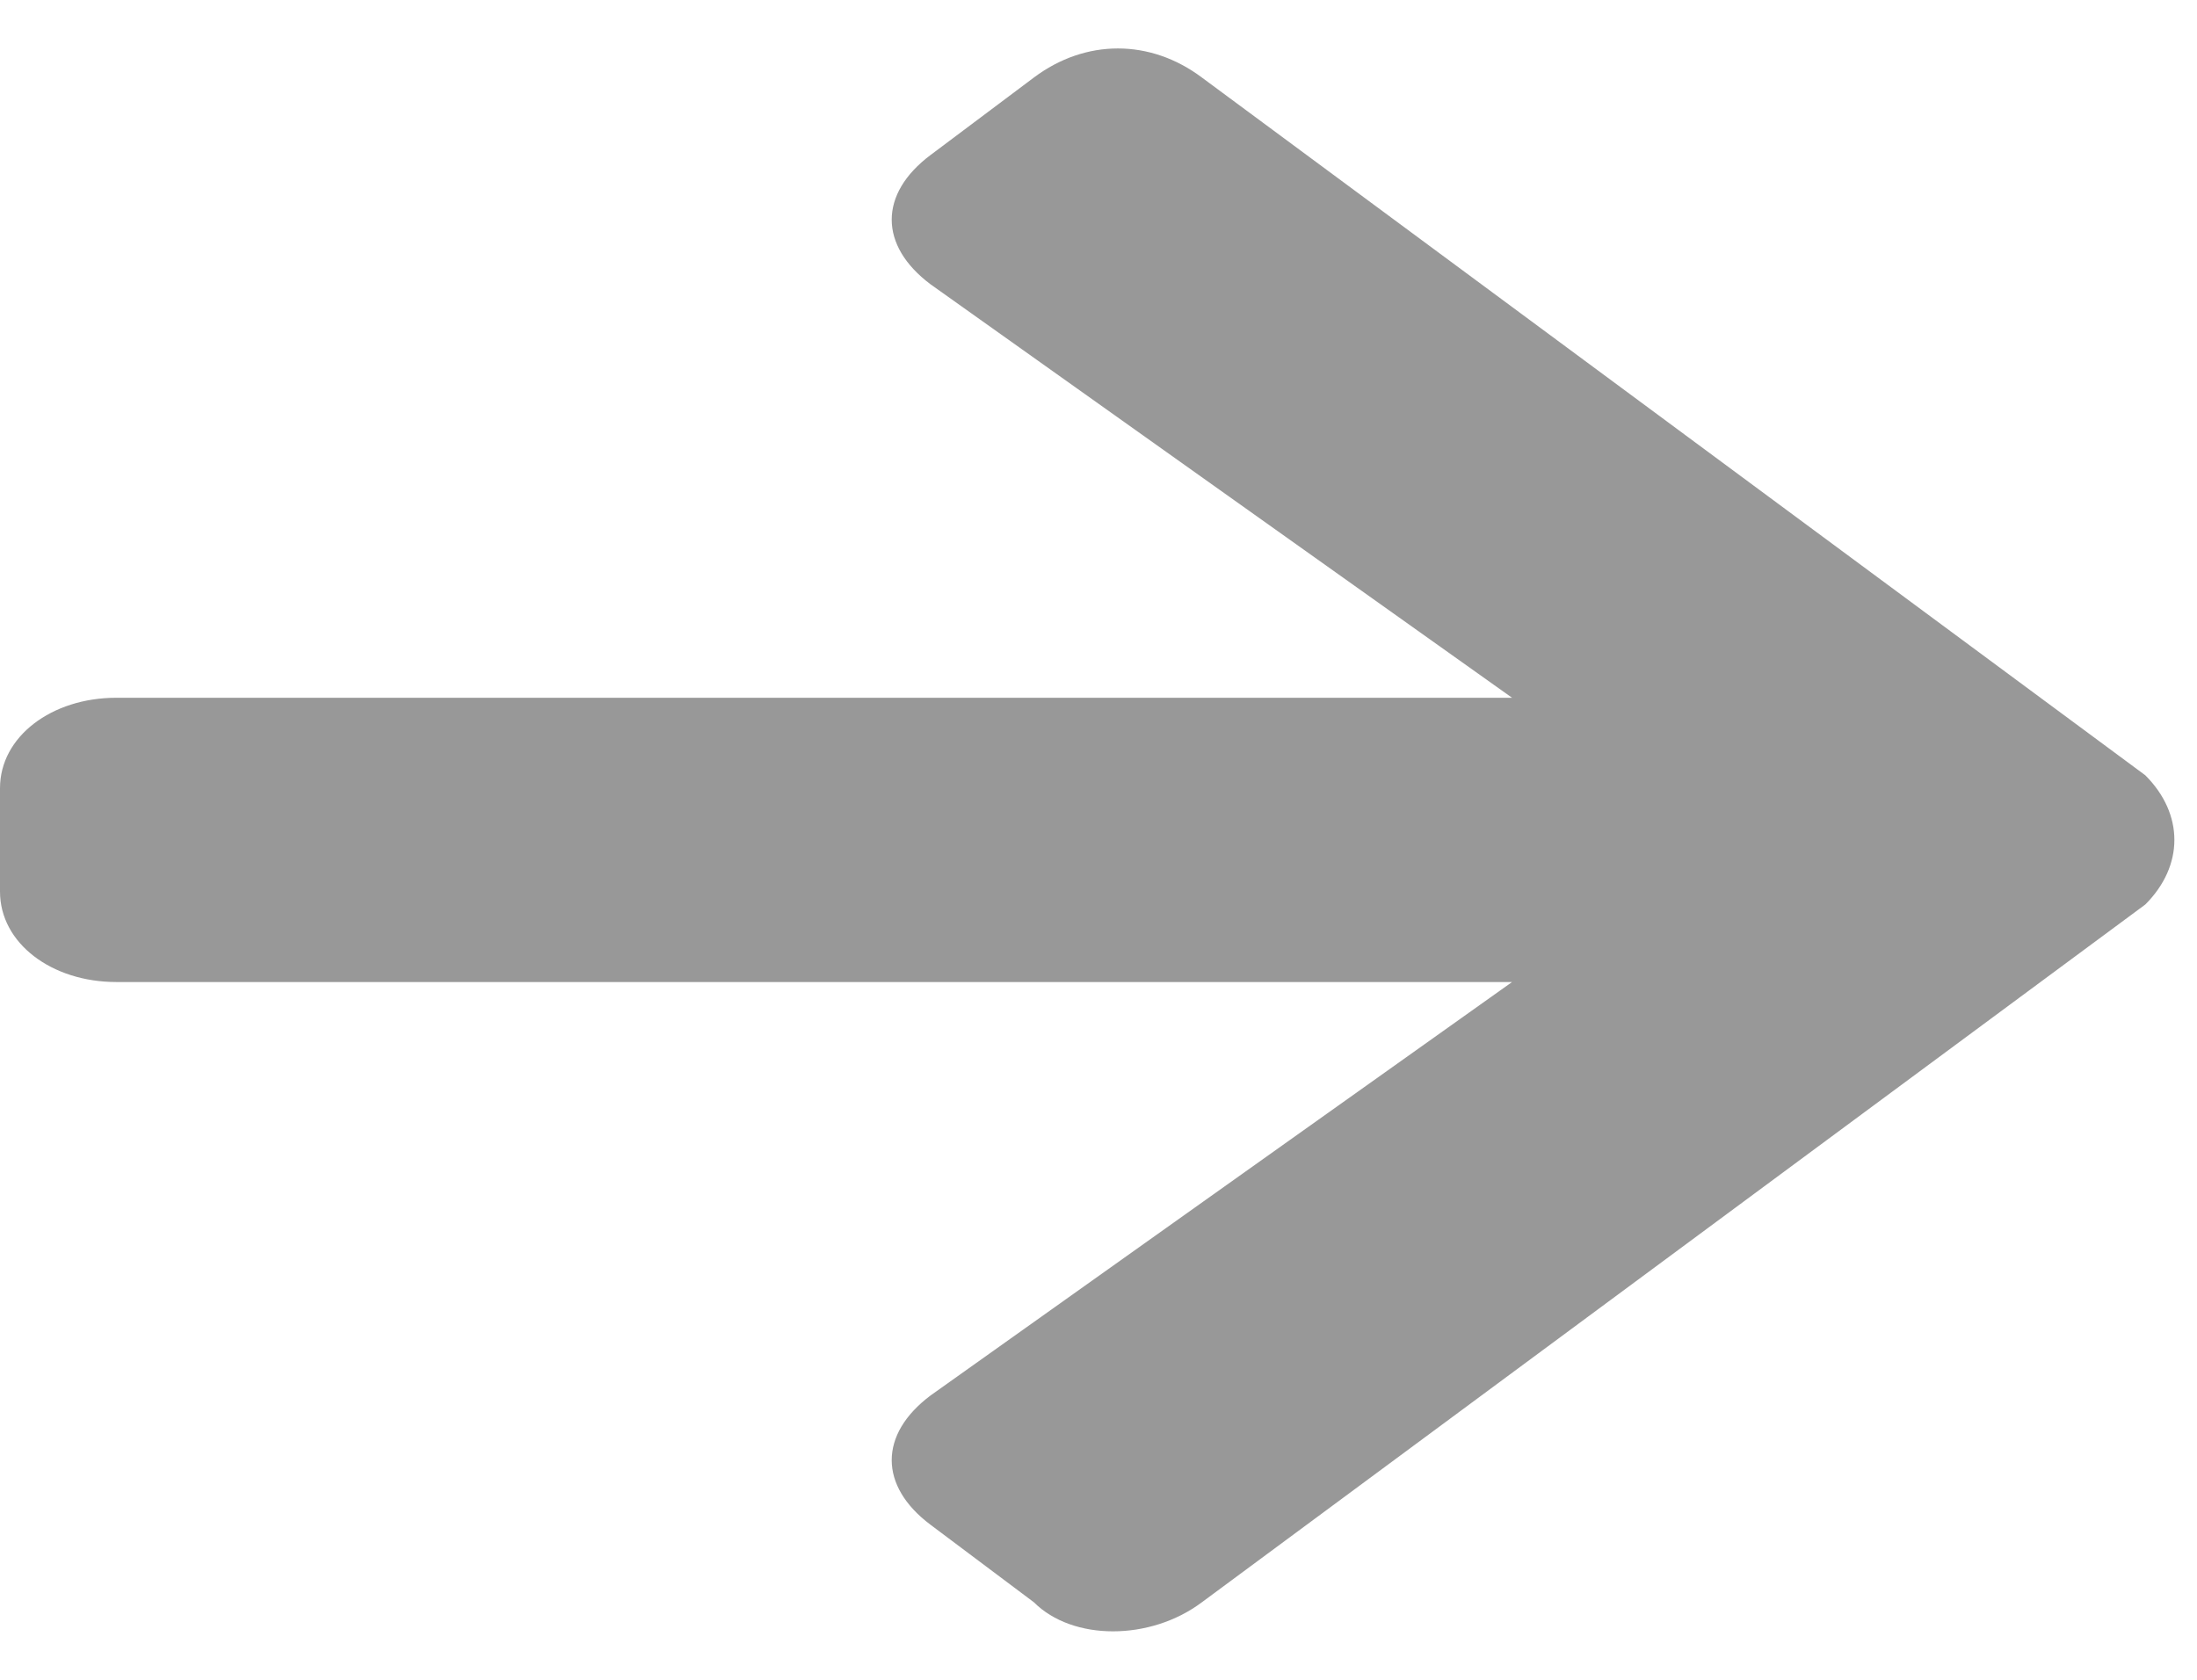 <svg version="1.2" xmlns="http://www.w3.org/2000/svg" viewBox="0 0 17 13" width="17" height="13"><defs><clipPath clipPathUnits="userSpaceOnUse" id="cp1"><path d="m-774-2618h1400v3013h-1400z"/></clipPath></defs><style>.a{fill:#989898}</style><g clip-path="url(#cp1)"><path class="a" d="m7.2 1.2l0.8-0.6c0.4-0.3 0.9-0.3 1.3 0l7.3 5.4c0.3 0.3 0.3 0.7 0 1l-7.3 5.4c-0.4 0.3-1 0.3-1.3 0l-0.8-0.6c-0.4-0.3-0.4-0.7 0-1l4.5-3.2h-10.8c-0.5 0-0.9-0.3-0.9-0.7v-0.8c0-0.4 0.4-0.7 0.9-0.7h10.8l-4.5-3.2c-0.4-0.3-0.4-0.7 0-1z"/></g></svg>